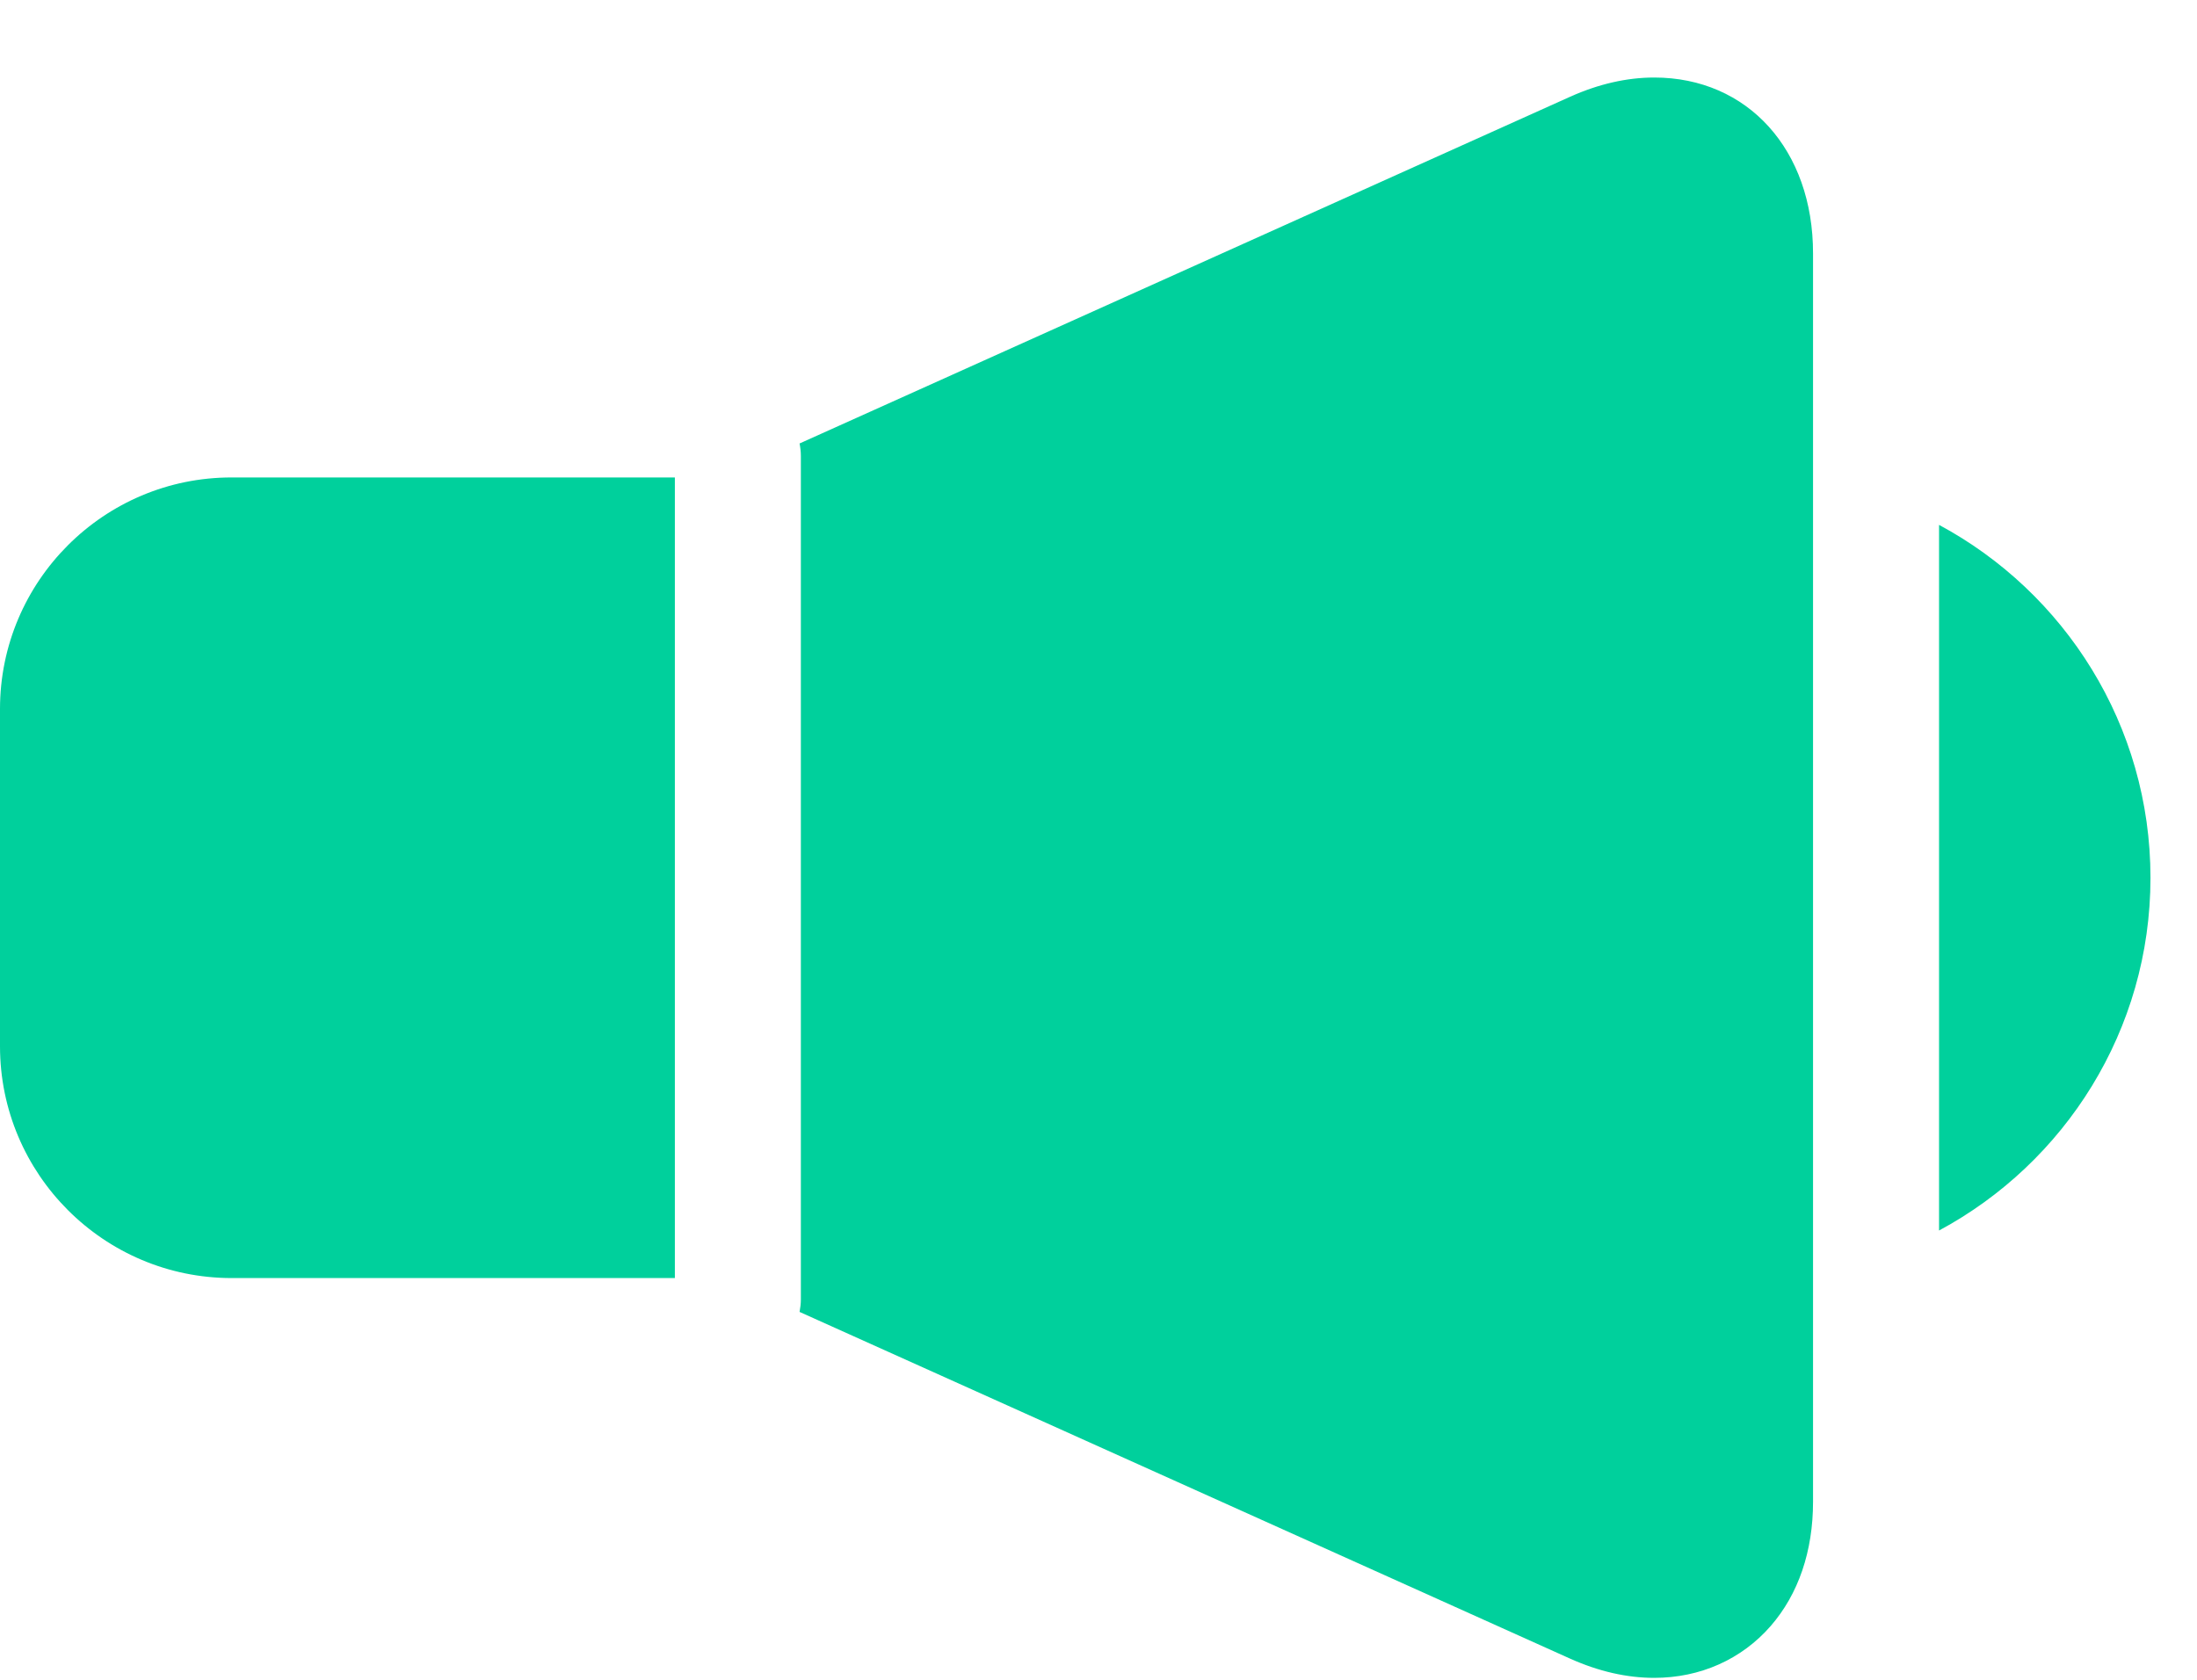 <svg xmlns="http://www.w3.org/2000/svg" width="17" height="13" viewBox="0 0 17 13">
    <g fill="none" fill-rule="evenodd">
        <path d="M0 0H20V20H0z" transform="translate(-1 -3)"/>
        <g>
            <path d="M0.533 0H16.533V16H0.533z" transform="translate(-1 -3) translate(1 2)"/>
            <g fill="#00D09C" fill-rule="nonzero">
                <path d="M15.004 3.462v5.461c.973-.523 1.636-1.55 1.636-2.73s-.663-2.208-1.636-2.731zM5.222 9.29V3.095H1.793C.804 3.094 0 3.898 0 4.887v2.61c0 .99.804 1.794 1.793 1.794h3.429zM12.8 0c-.212 0-.43.05-.649.148L6.187 2.832c.006.031.01.064.01.097v6.527c0 .033-.004.065-.01.097l5.964 2.684c.219.098.437.148.649.148.356 0 .676-.143.901-.401.215-.247.328-.579.328-.962v-9.66C14.03.56 13.524 0 12.8 0z" transform="translate(-1 -3) translate(1 2) translate(0 1.6)"/>
            </g>
        </g>
    </g>
</svg>
